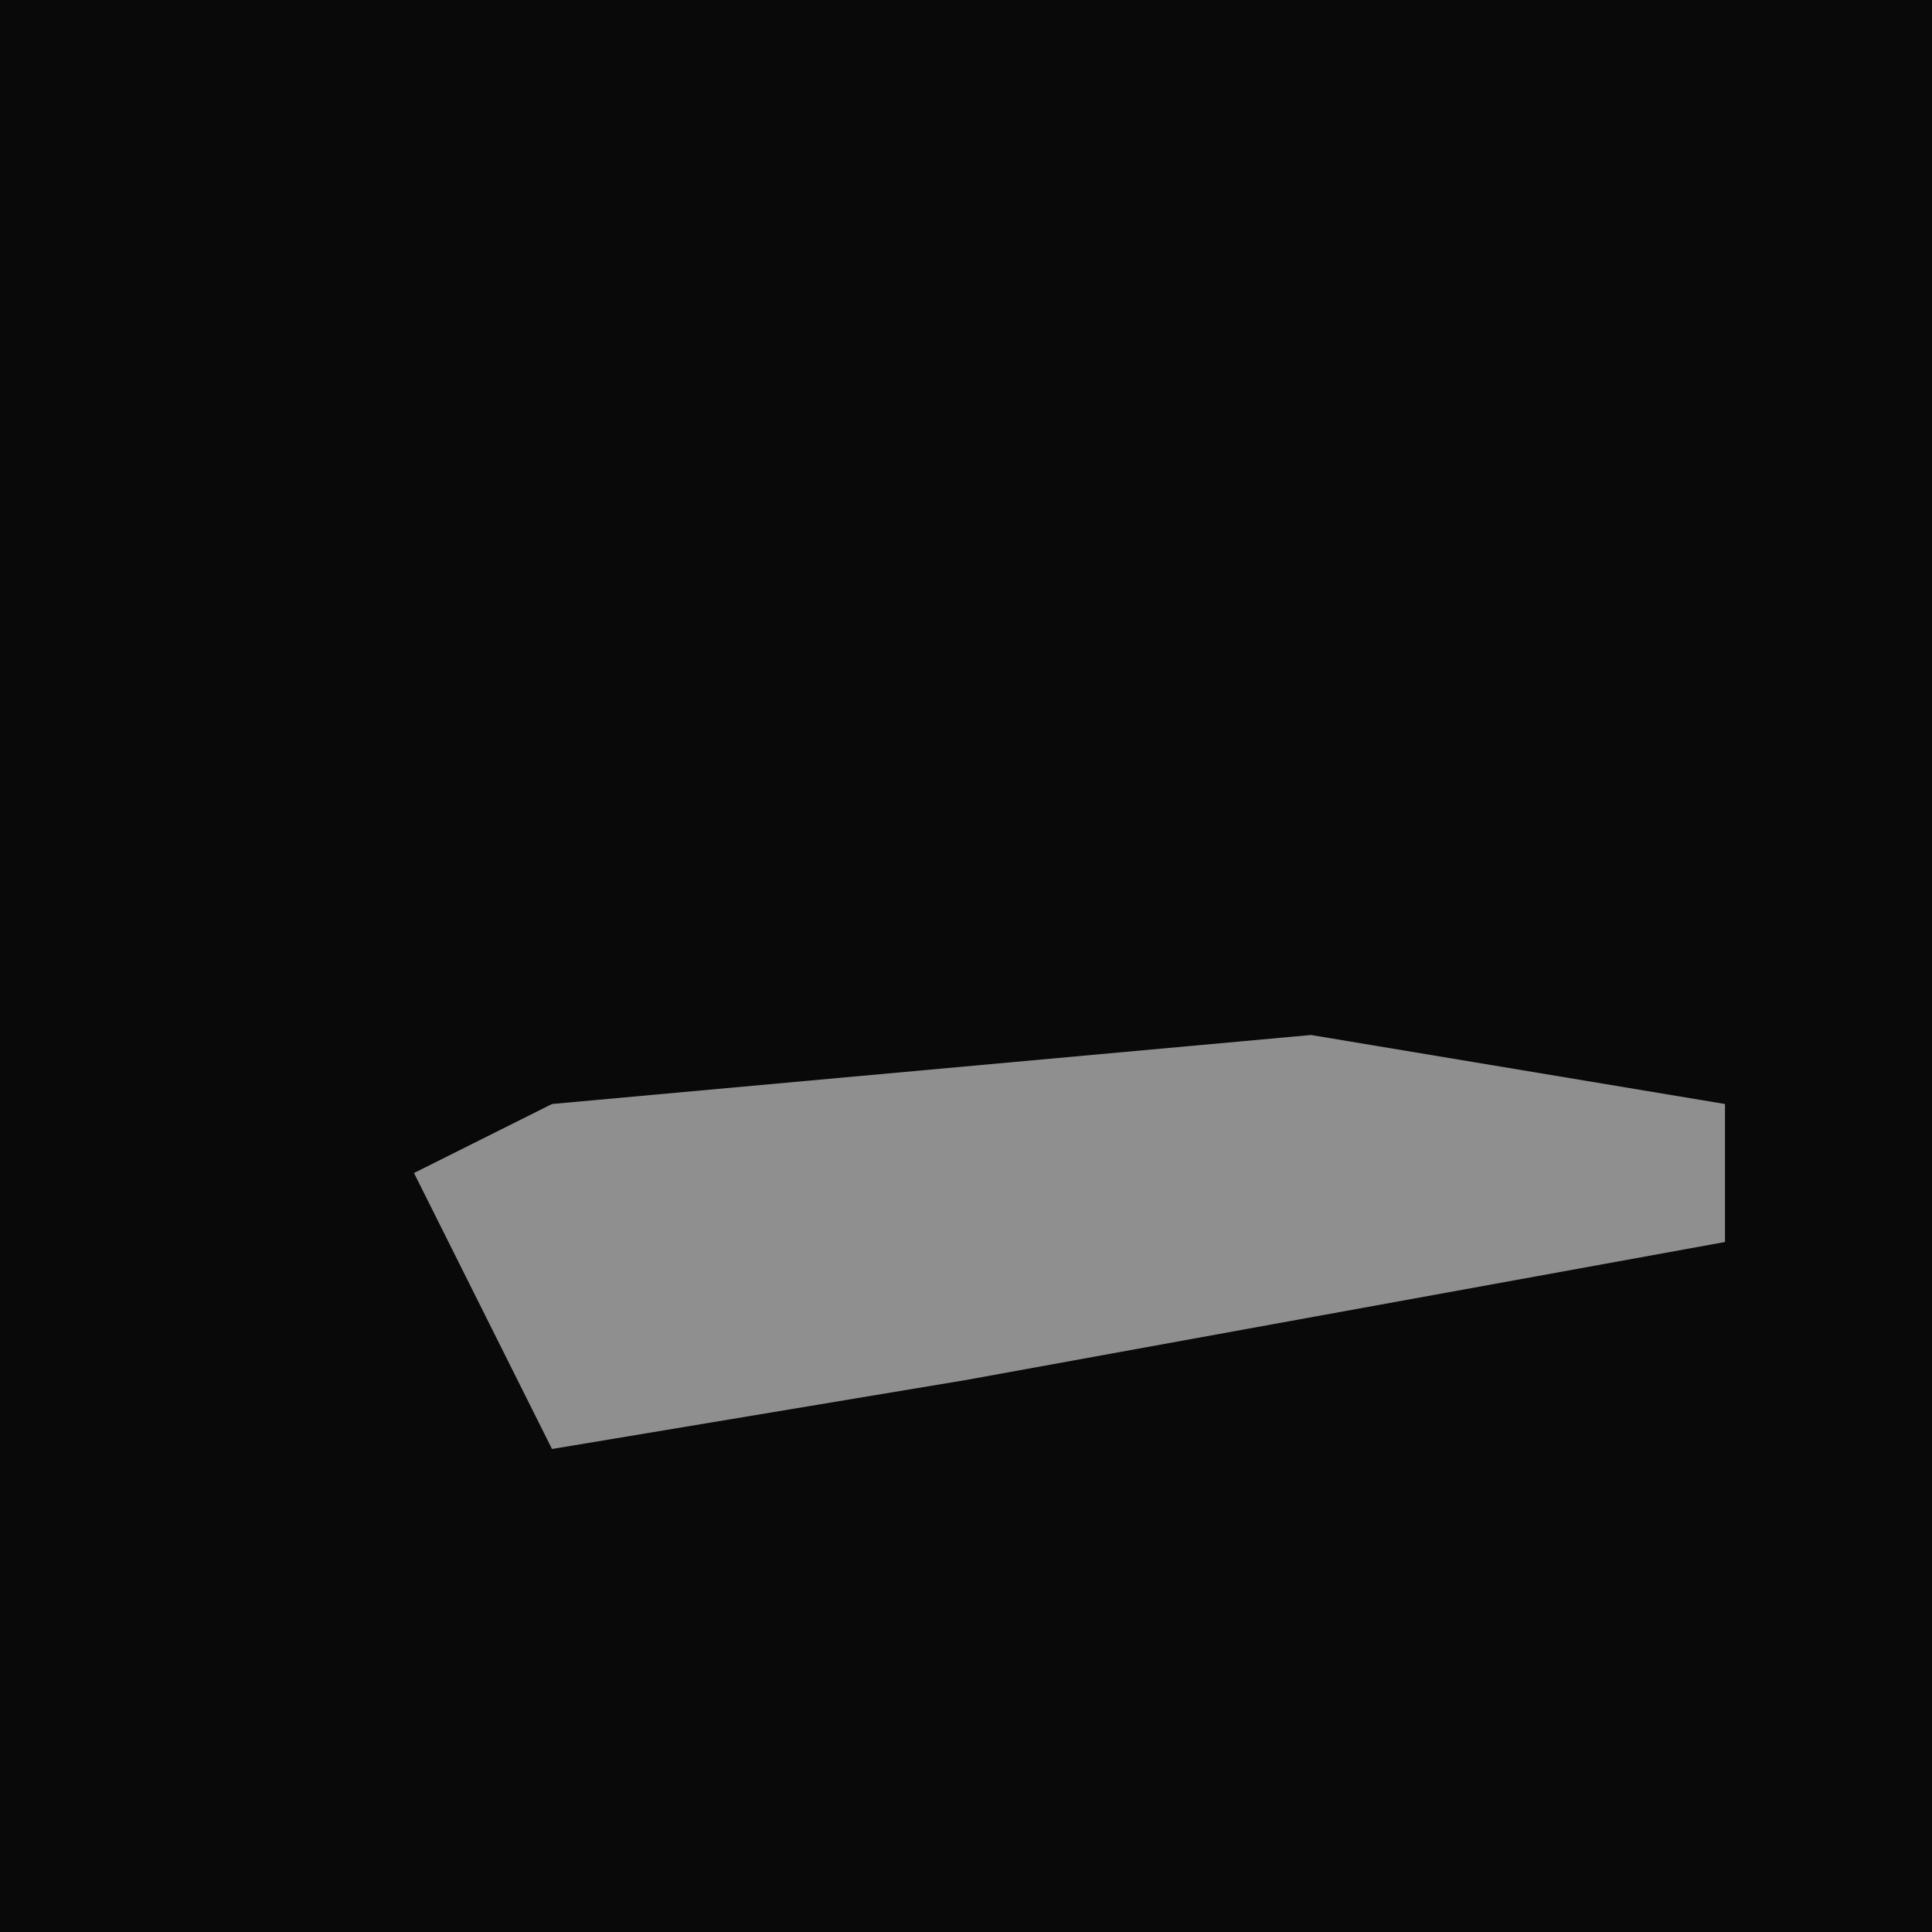 <?xml version="1.0" encoding="UTF-8"?>
<svg version="1.1" xmlns="http://www.w3.org/2000/svg" width="28" height="28">
<path d="M0,0 L28,0 L28,28 L0,28 Z " fill="#090909" transform="translate(0,0)"/>
<path d="M0,0 L6,1 L6,3 L-5,5 L-11,6 L-13,2 L-11,1 Z " fill="#8F8F8F" transform="translate(19,15)"/>
</svg>
